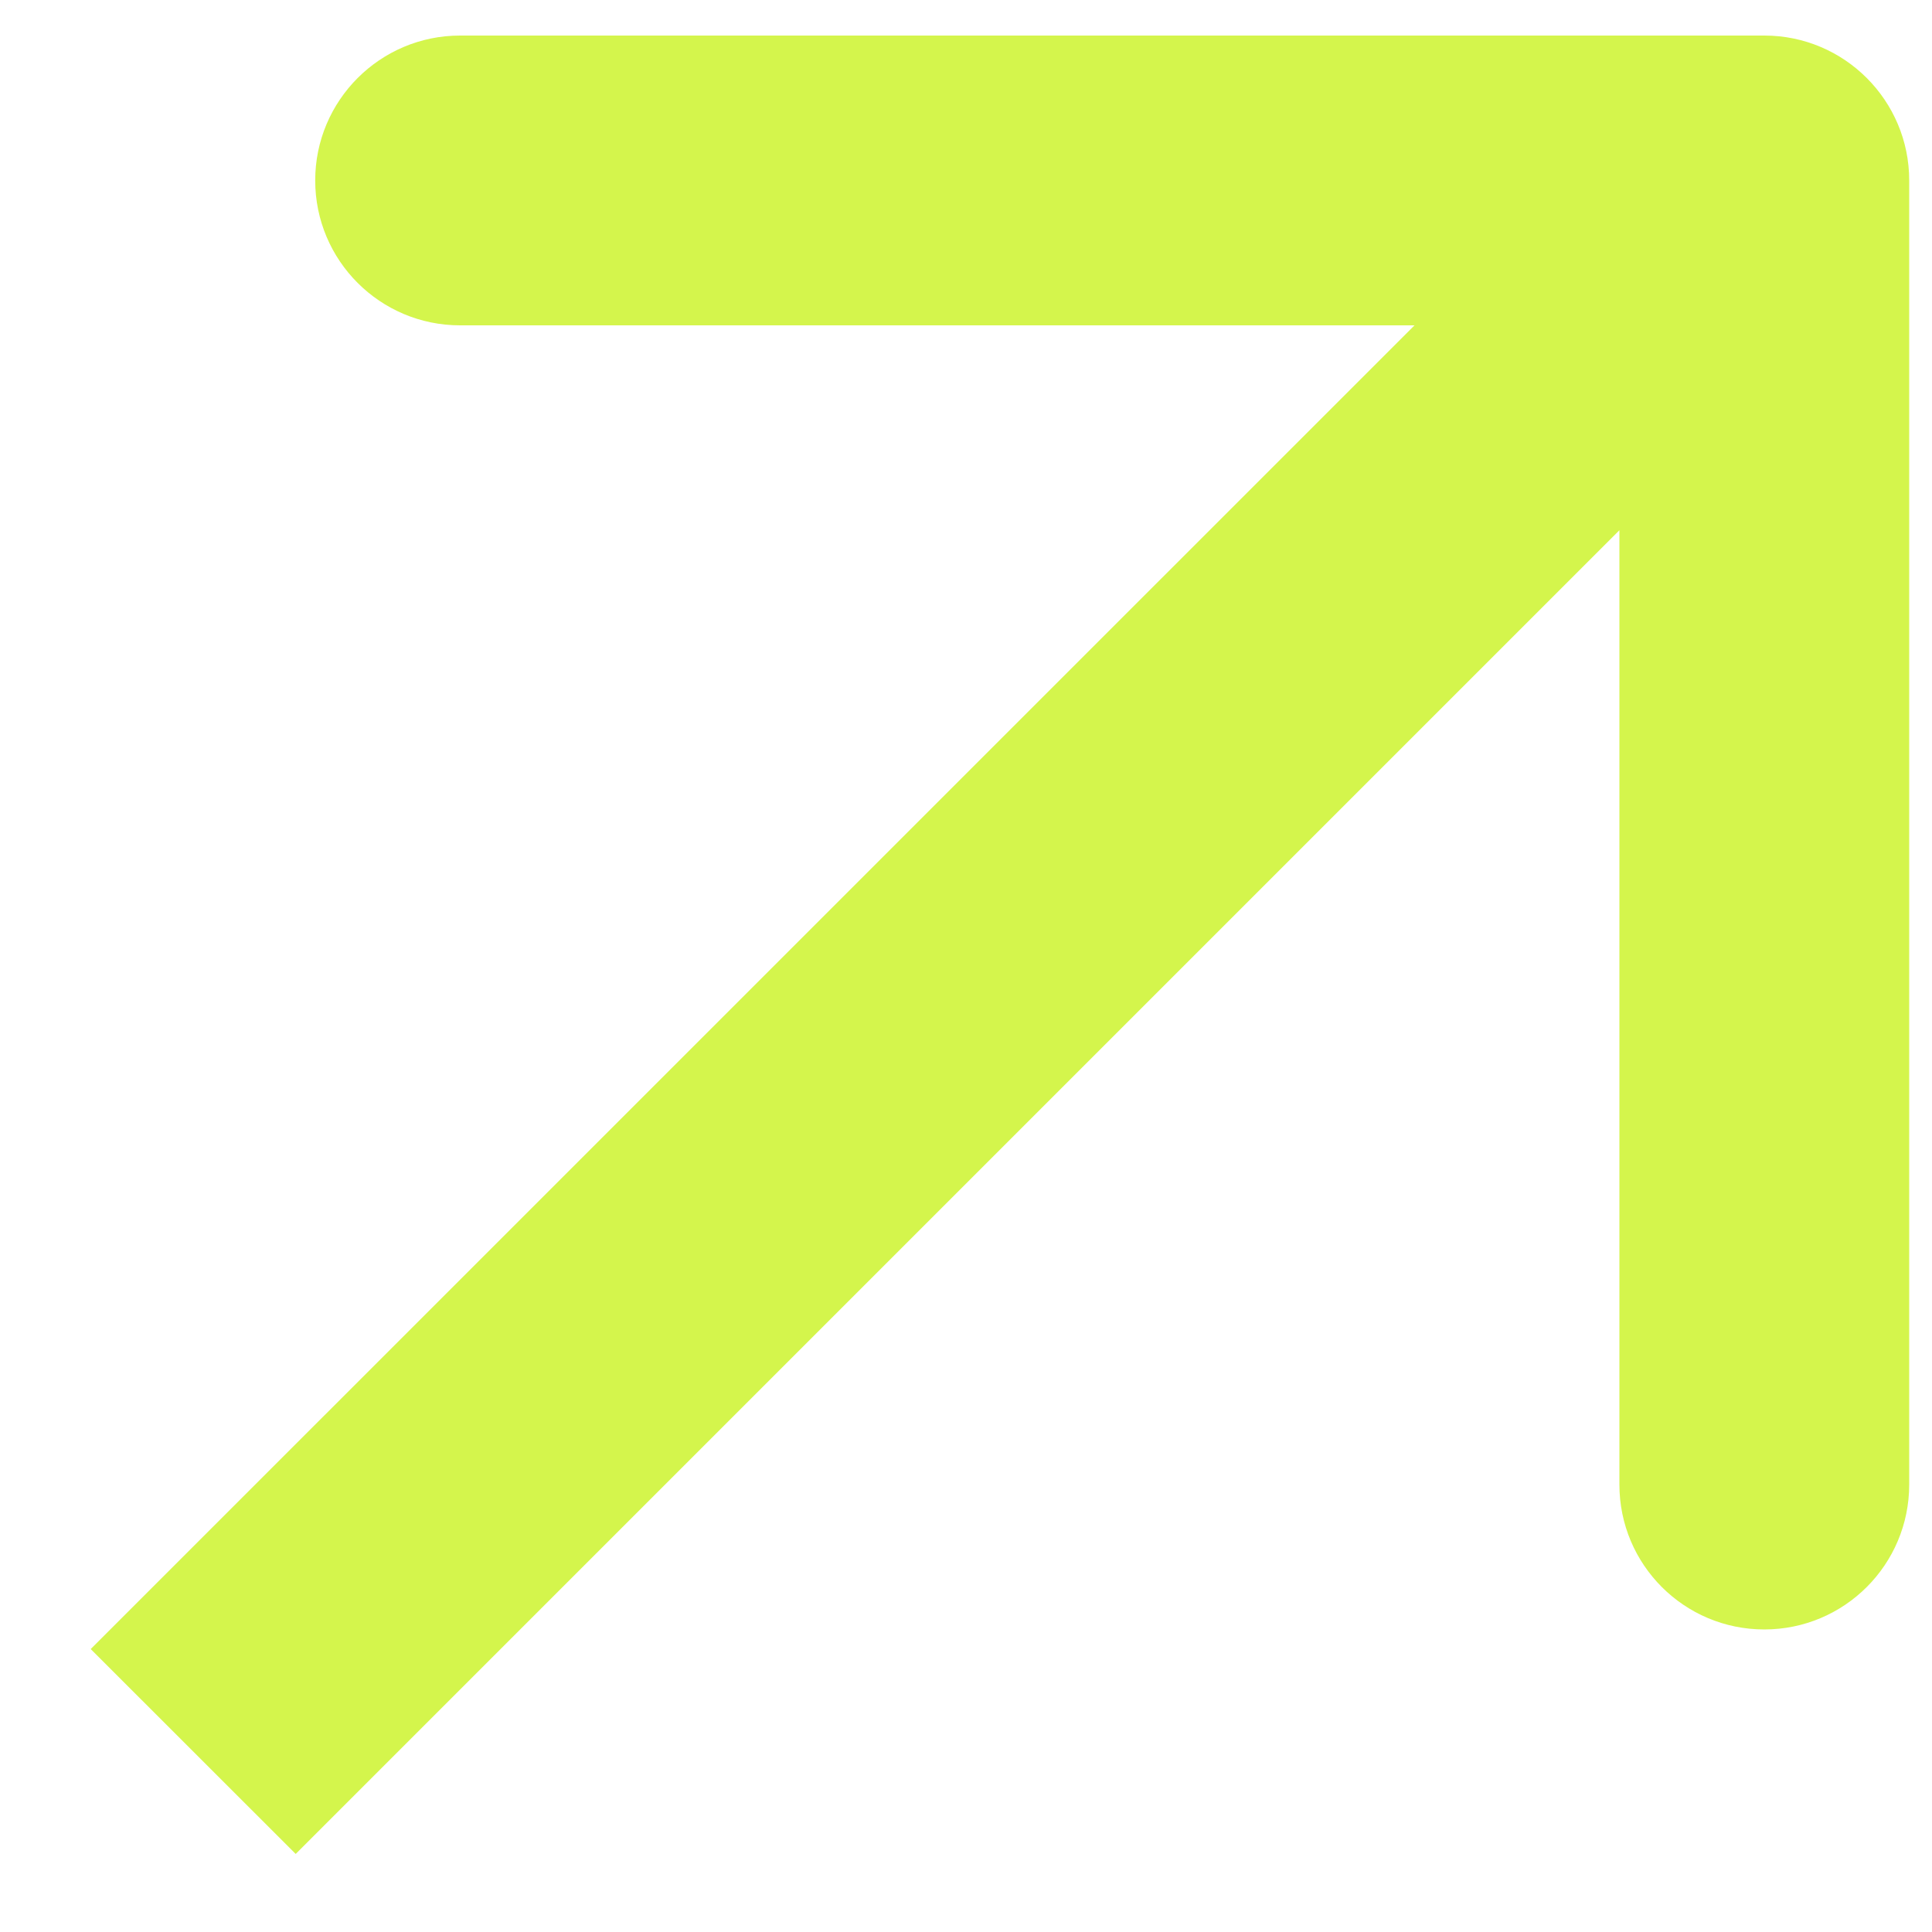 <svg width="20" height="20" viewBox="0 0 20 20" fill="none" xmlns="http://www.w3.org/2000/svg">
<path d="M19.764 1.868C19.764 1.04 19.092 0.368 18.264 0.368L4.763 0.368C3.935 0.368 3.263 1.04 3.263 1.868C3.263 2.697 3.935 3.368 4.763 3.368H16.764V15.368C16.764 16.197 17.435 16.868 18.264 16.868C19.092 16.868 19.764 16.197 19.764 15.368L19.764 1.868ZM3.061 19.192L19.324 2.929L17.203 0.808L0.939 17.071L3.061 19.192Z" fill="#D4F54C"/>
</svg>
